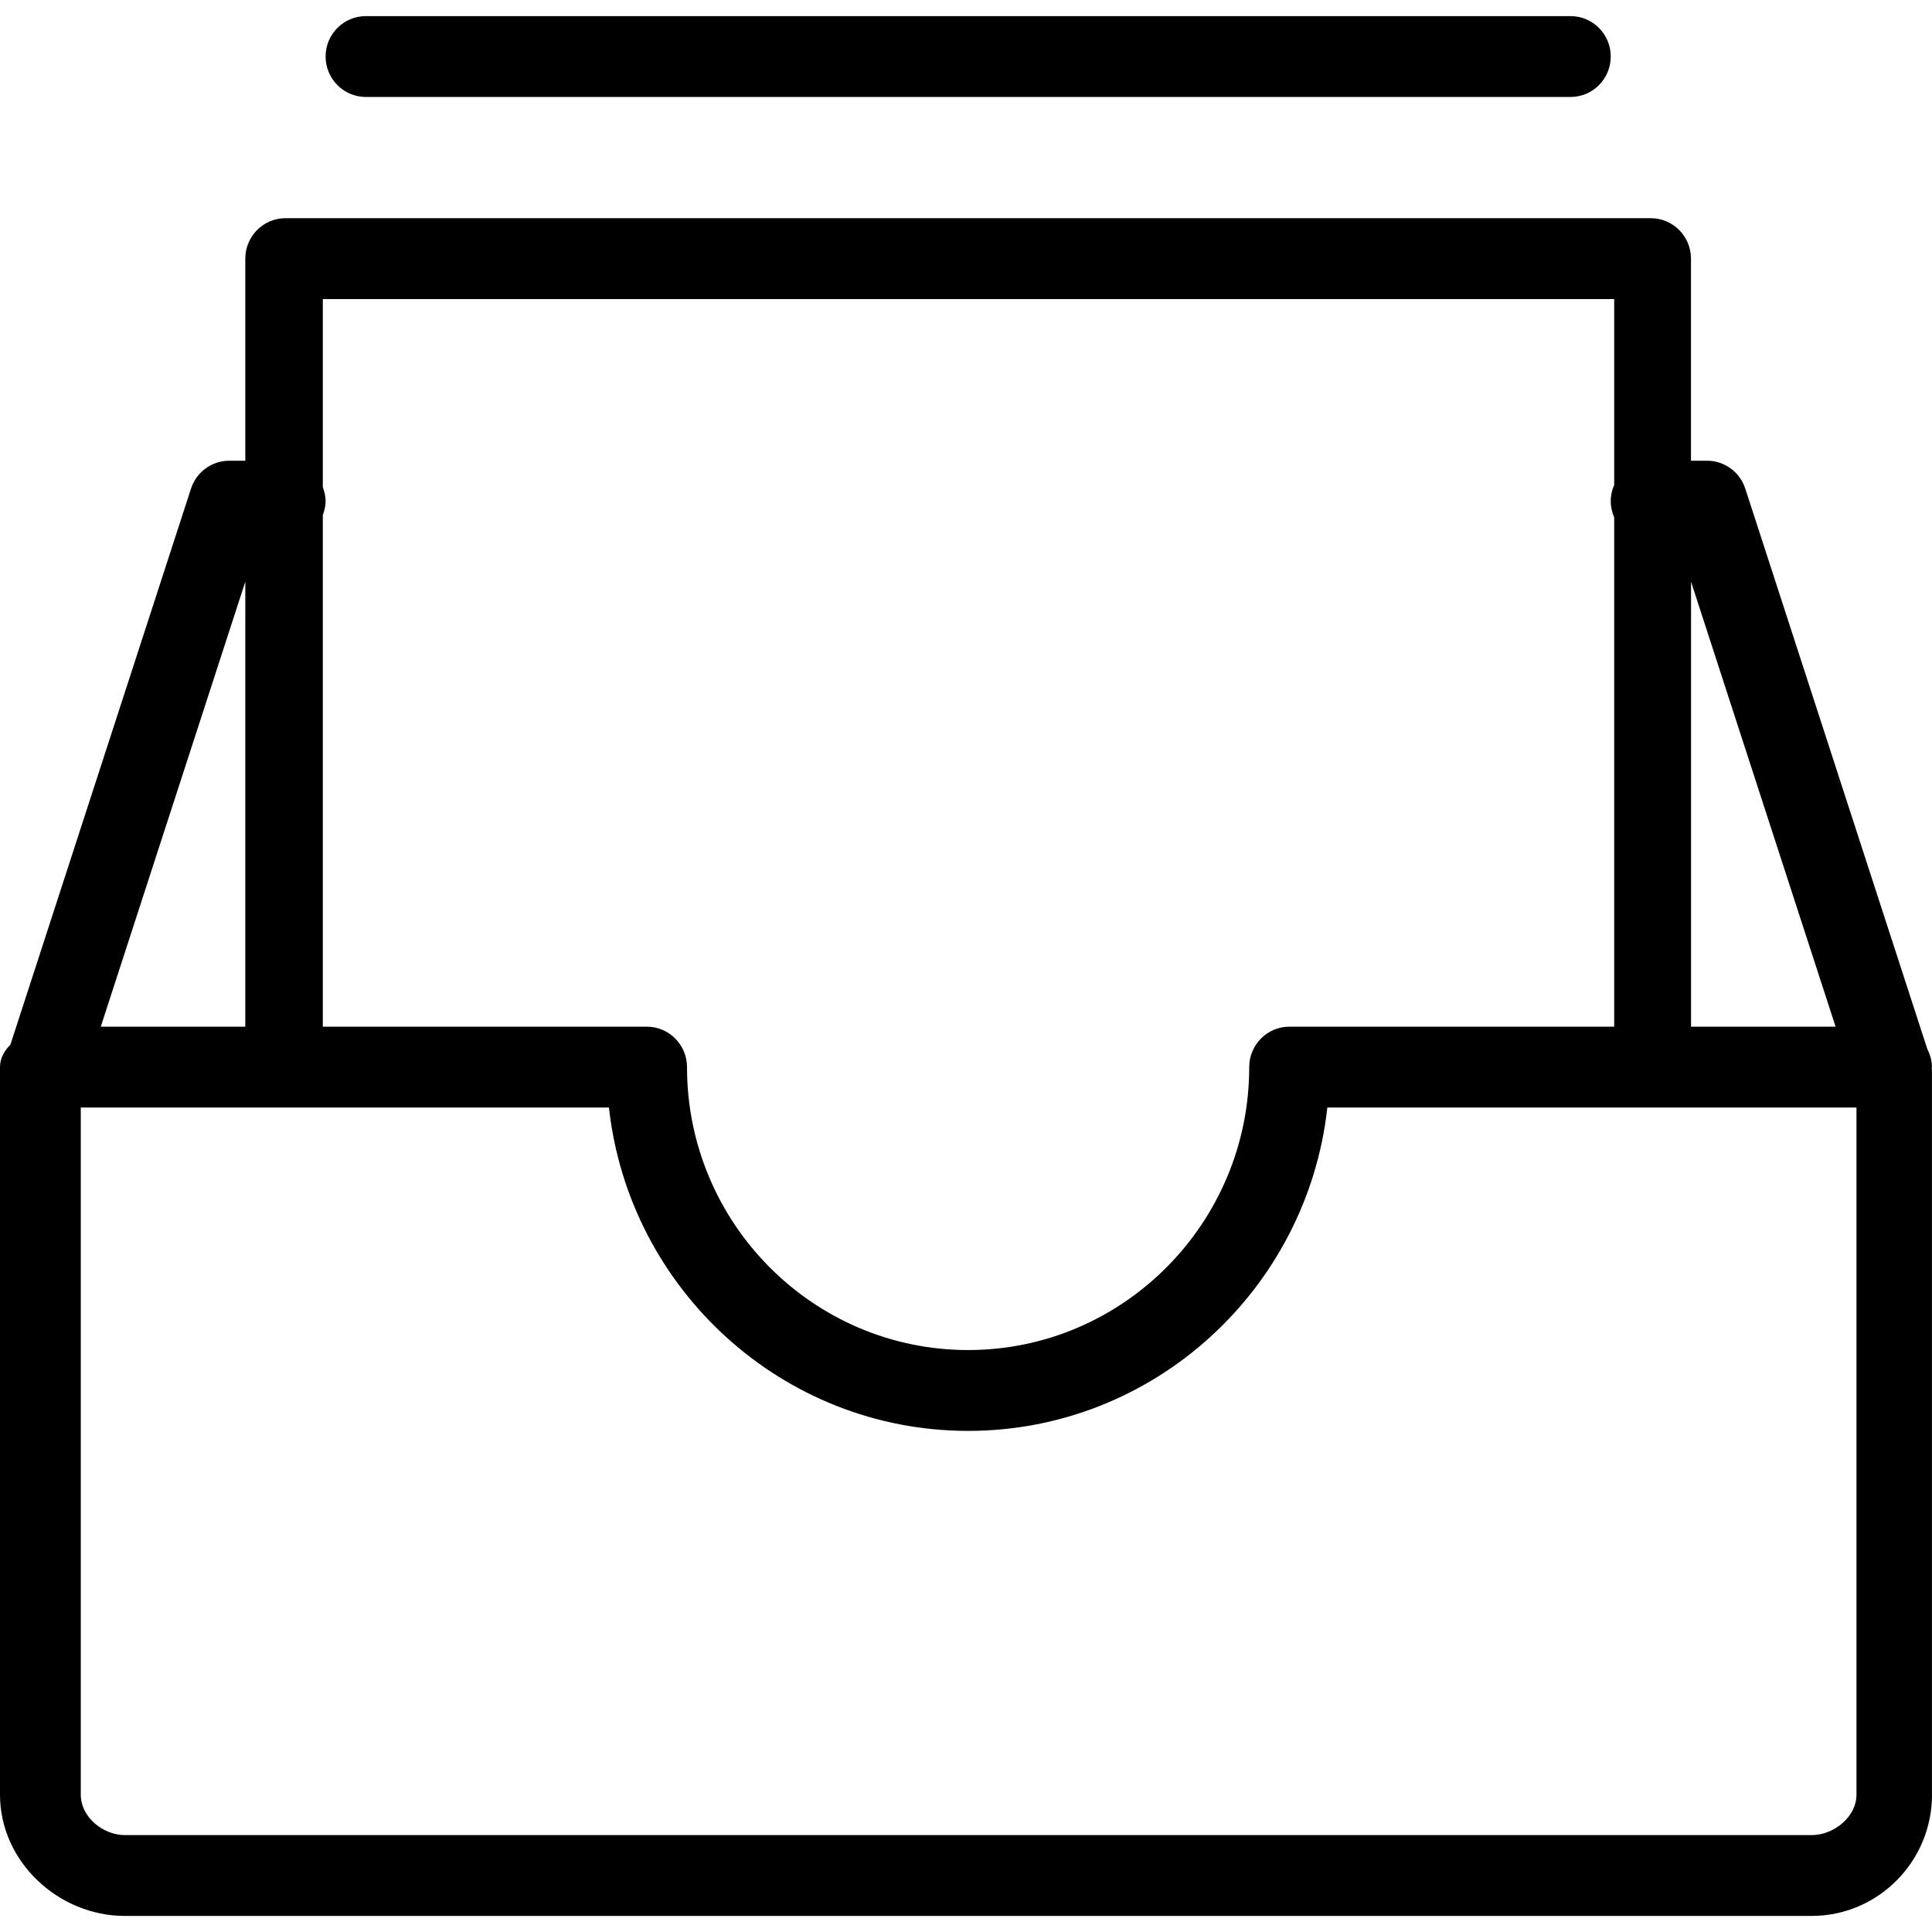 <!-- Generated by IcoMoon.io -->
<svg version="1.1" xmlns="http://www.w3.org/2000/svg" width="32" height="32" viewBox="0 0 32 32">
<title>email-inbox</title>
<path d="M26.014 1.606h-19.955c-0.367 0-0.666-0.3-0.666-0.67 0-0.369 0.298-0.669 0.666-0.669h19.955c0.367 0 0.665 0.3 0.665 0.669 0 0.37-0.298 0.67-0.665 0.67zM30.747 18.344h-8.762c-0.332 3.008-2.873 5.356-5.949 5.356s-5.618-2.348-5.95-5.356h-8.748v11.382c0 0.369 0.365 0.669 0.732 0.669h27.937c0.366 0 0.742-0.301 0.742-0.669v-11.382zM28.009 9.635v7.37h2.394l-2.394-7.37zM26.736 8.57c-0.036-0.084-0.057-0.173-0.057-0.269 0-0.097 0.021-0.186 0.057-0.268v-3.079h-21.389v3.116c0.027 0.073 0.046 0.149 0.046 0.231 0 0.082-0.020 0.158-0.046 0.231v8.473h5.367c0.366 0 0.665 0.3 0.665 0.67 0 2.584 2.089 4.686 4.656 4.686s4.656-2.102 4.656-4.686c0-0.37 0.298-0.67 0.665-0.67h5.38v-8.435zM4.063 9.635l-2.394 7.37h2.394v-7.37zM32 29.726c0 1.108-0.895 2.008-1.995 2.008h-27.937c-1.101 0-2.068-0.9-2.068-2.008v-12.052c0-0.15 0.075-0.271 0.173-0.373l2.991-9.209c0.090-0.275 0.345-0.461 0.633-0.461h0.266v-3.347c0-0.37 0.298-0.67 0.665-0.67h22.615c0.367 0 0.665 0.3 0.665 0.67v3.347h0.267c0.287 0 0.543 0.187 0.632 0.461l3.016 9.285c0.046 0.090 0.076 0.189 0.076 0.297 0 0.009-0.004 0.014-0.004 0.022s0.004 0.013 0.004 0.022v12.007z"></path>
</svg>
